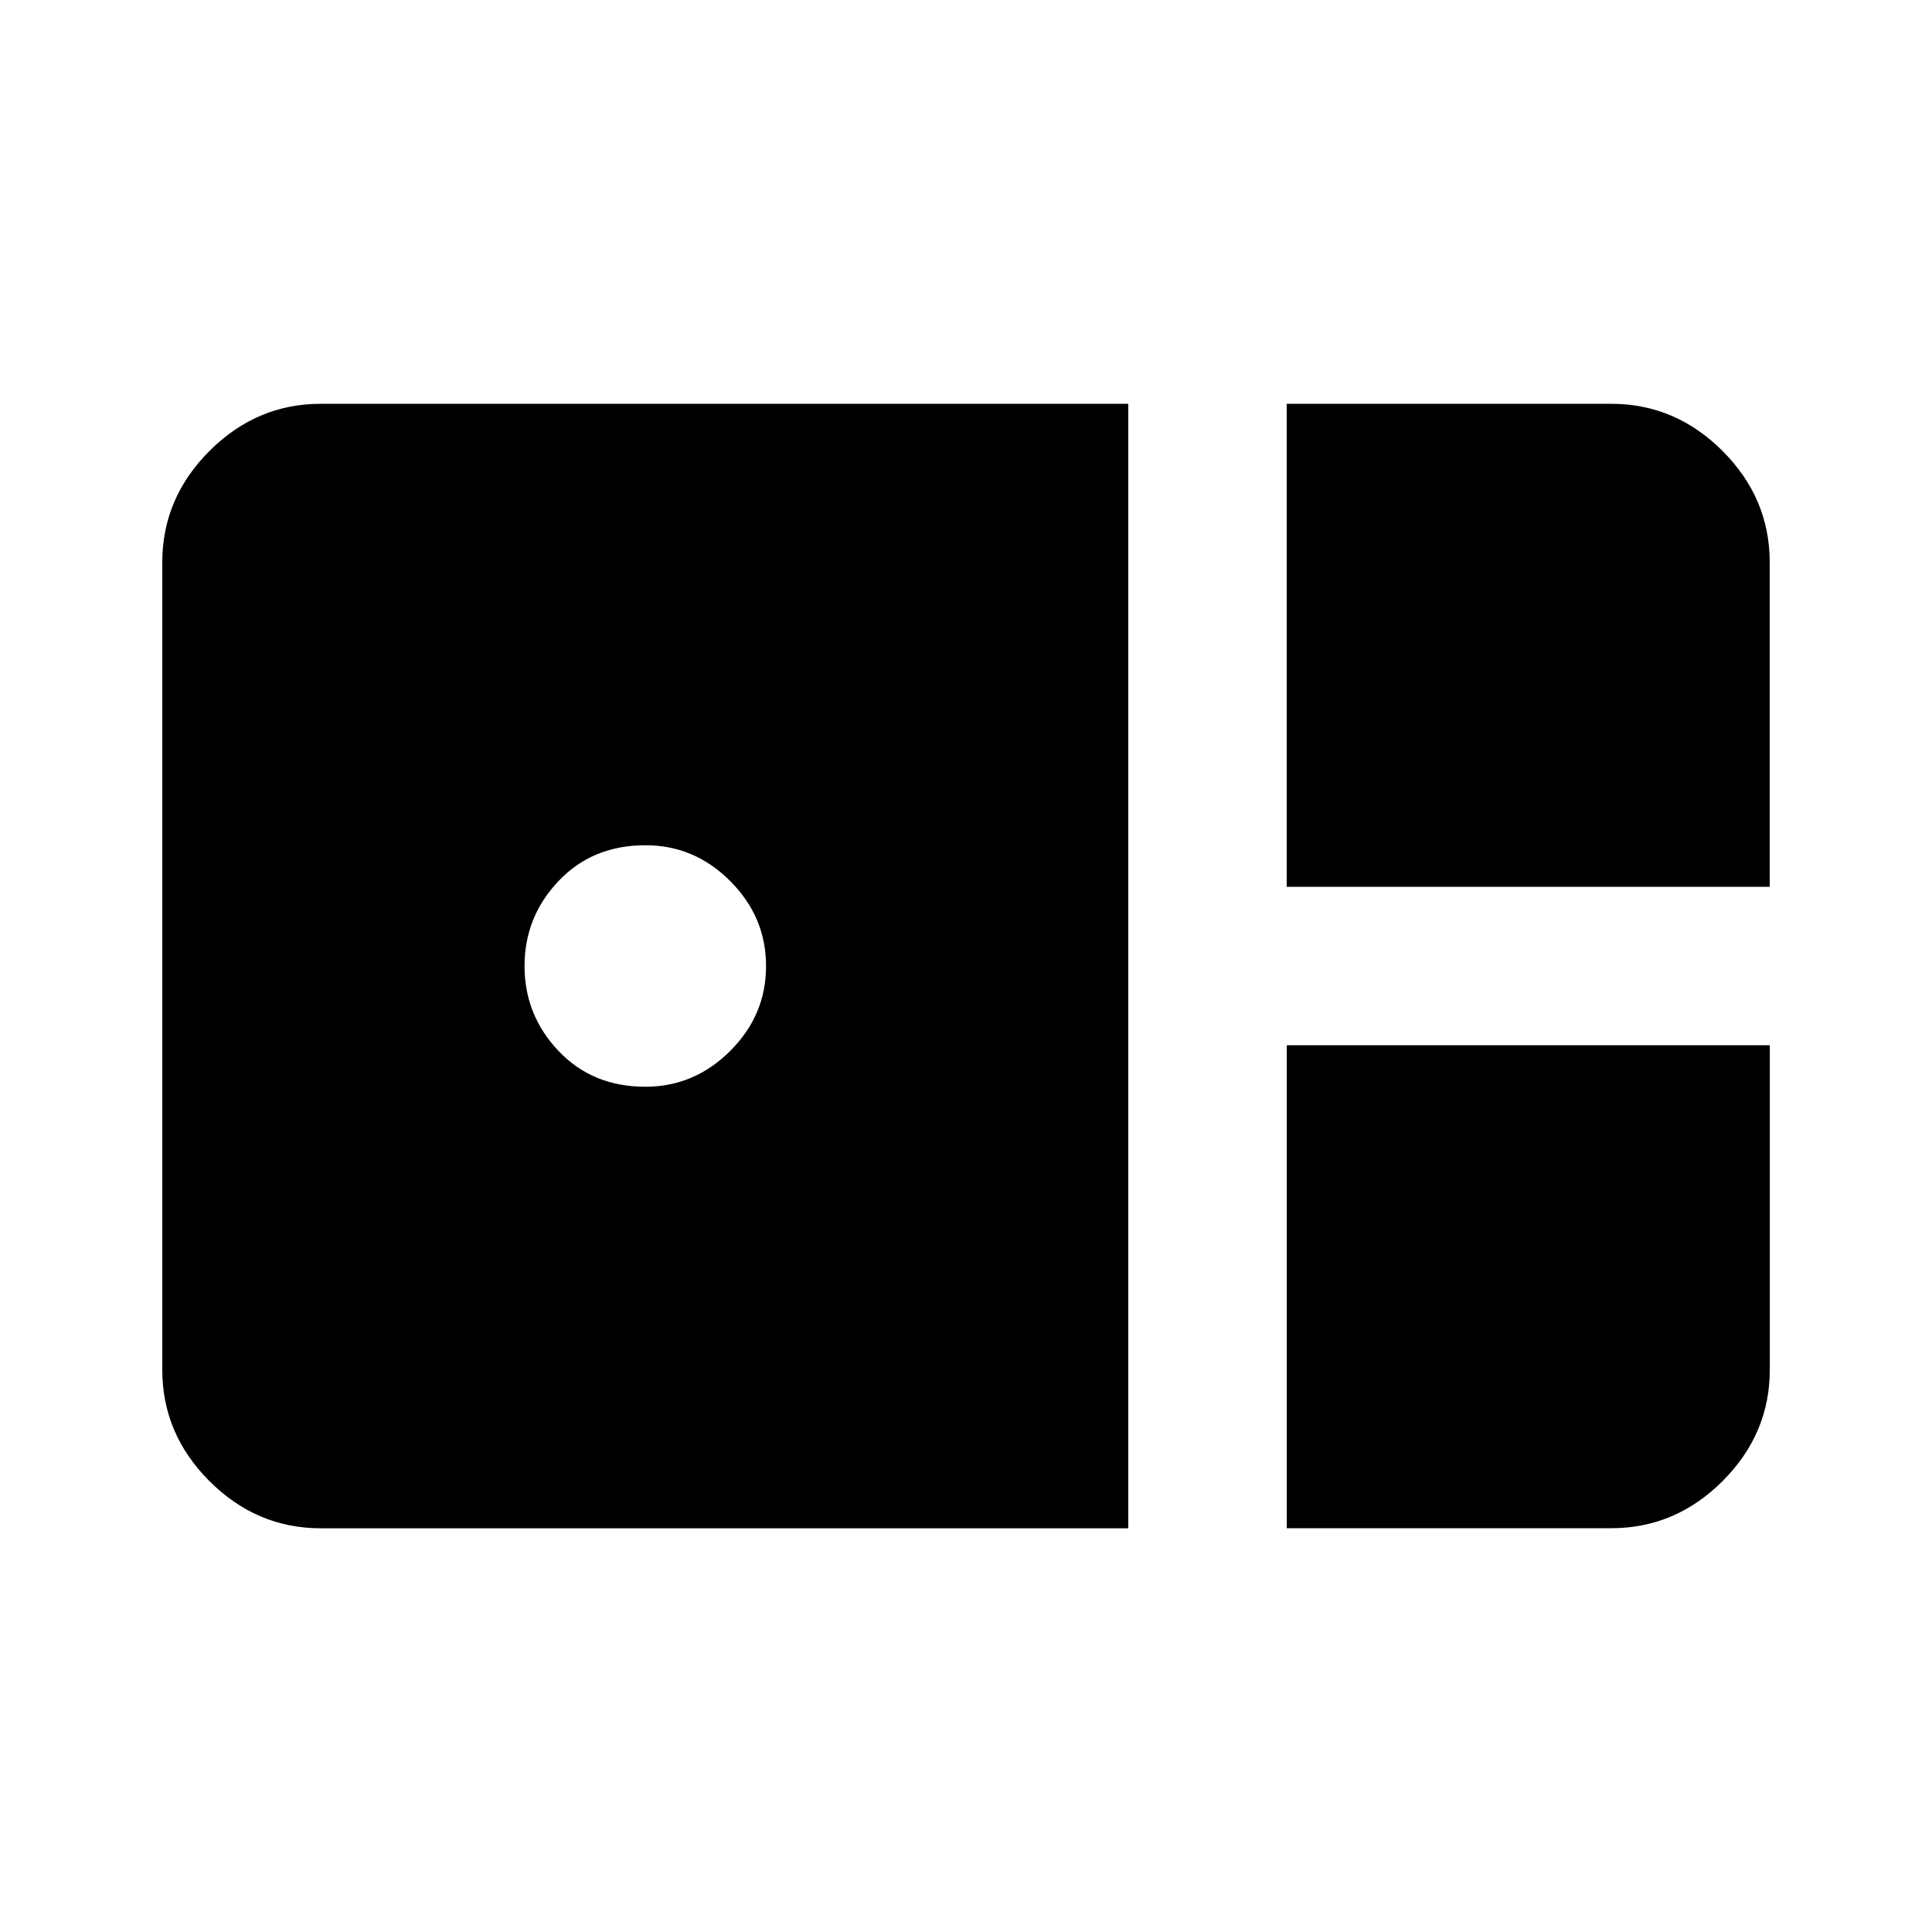 <svg height="24" width="24" xmlns="http://www.w3.org/2000/svg"><path d="M15.984 11.016v-6h4.031q.797 0 1.383.586t.586 1.383v4.031zm4.032 7.968q.797 0 1.383-.586t.586-1.383v-4.031h-6v6zm-6-13.968v13.969H3.985q-.797 0-1.383-.586t-.586-1.383V6.985q0-.797.586-1.383t1.383-.586zM9.516 12q0-.609-.445-1.055T8.016 10.5q-.656 0-1.078.445T6.516 12t.422 1.055 1.078.445q.609 0 1.055-.445T9.516 12z"/></svg>